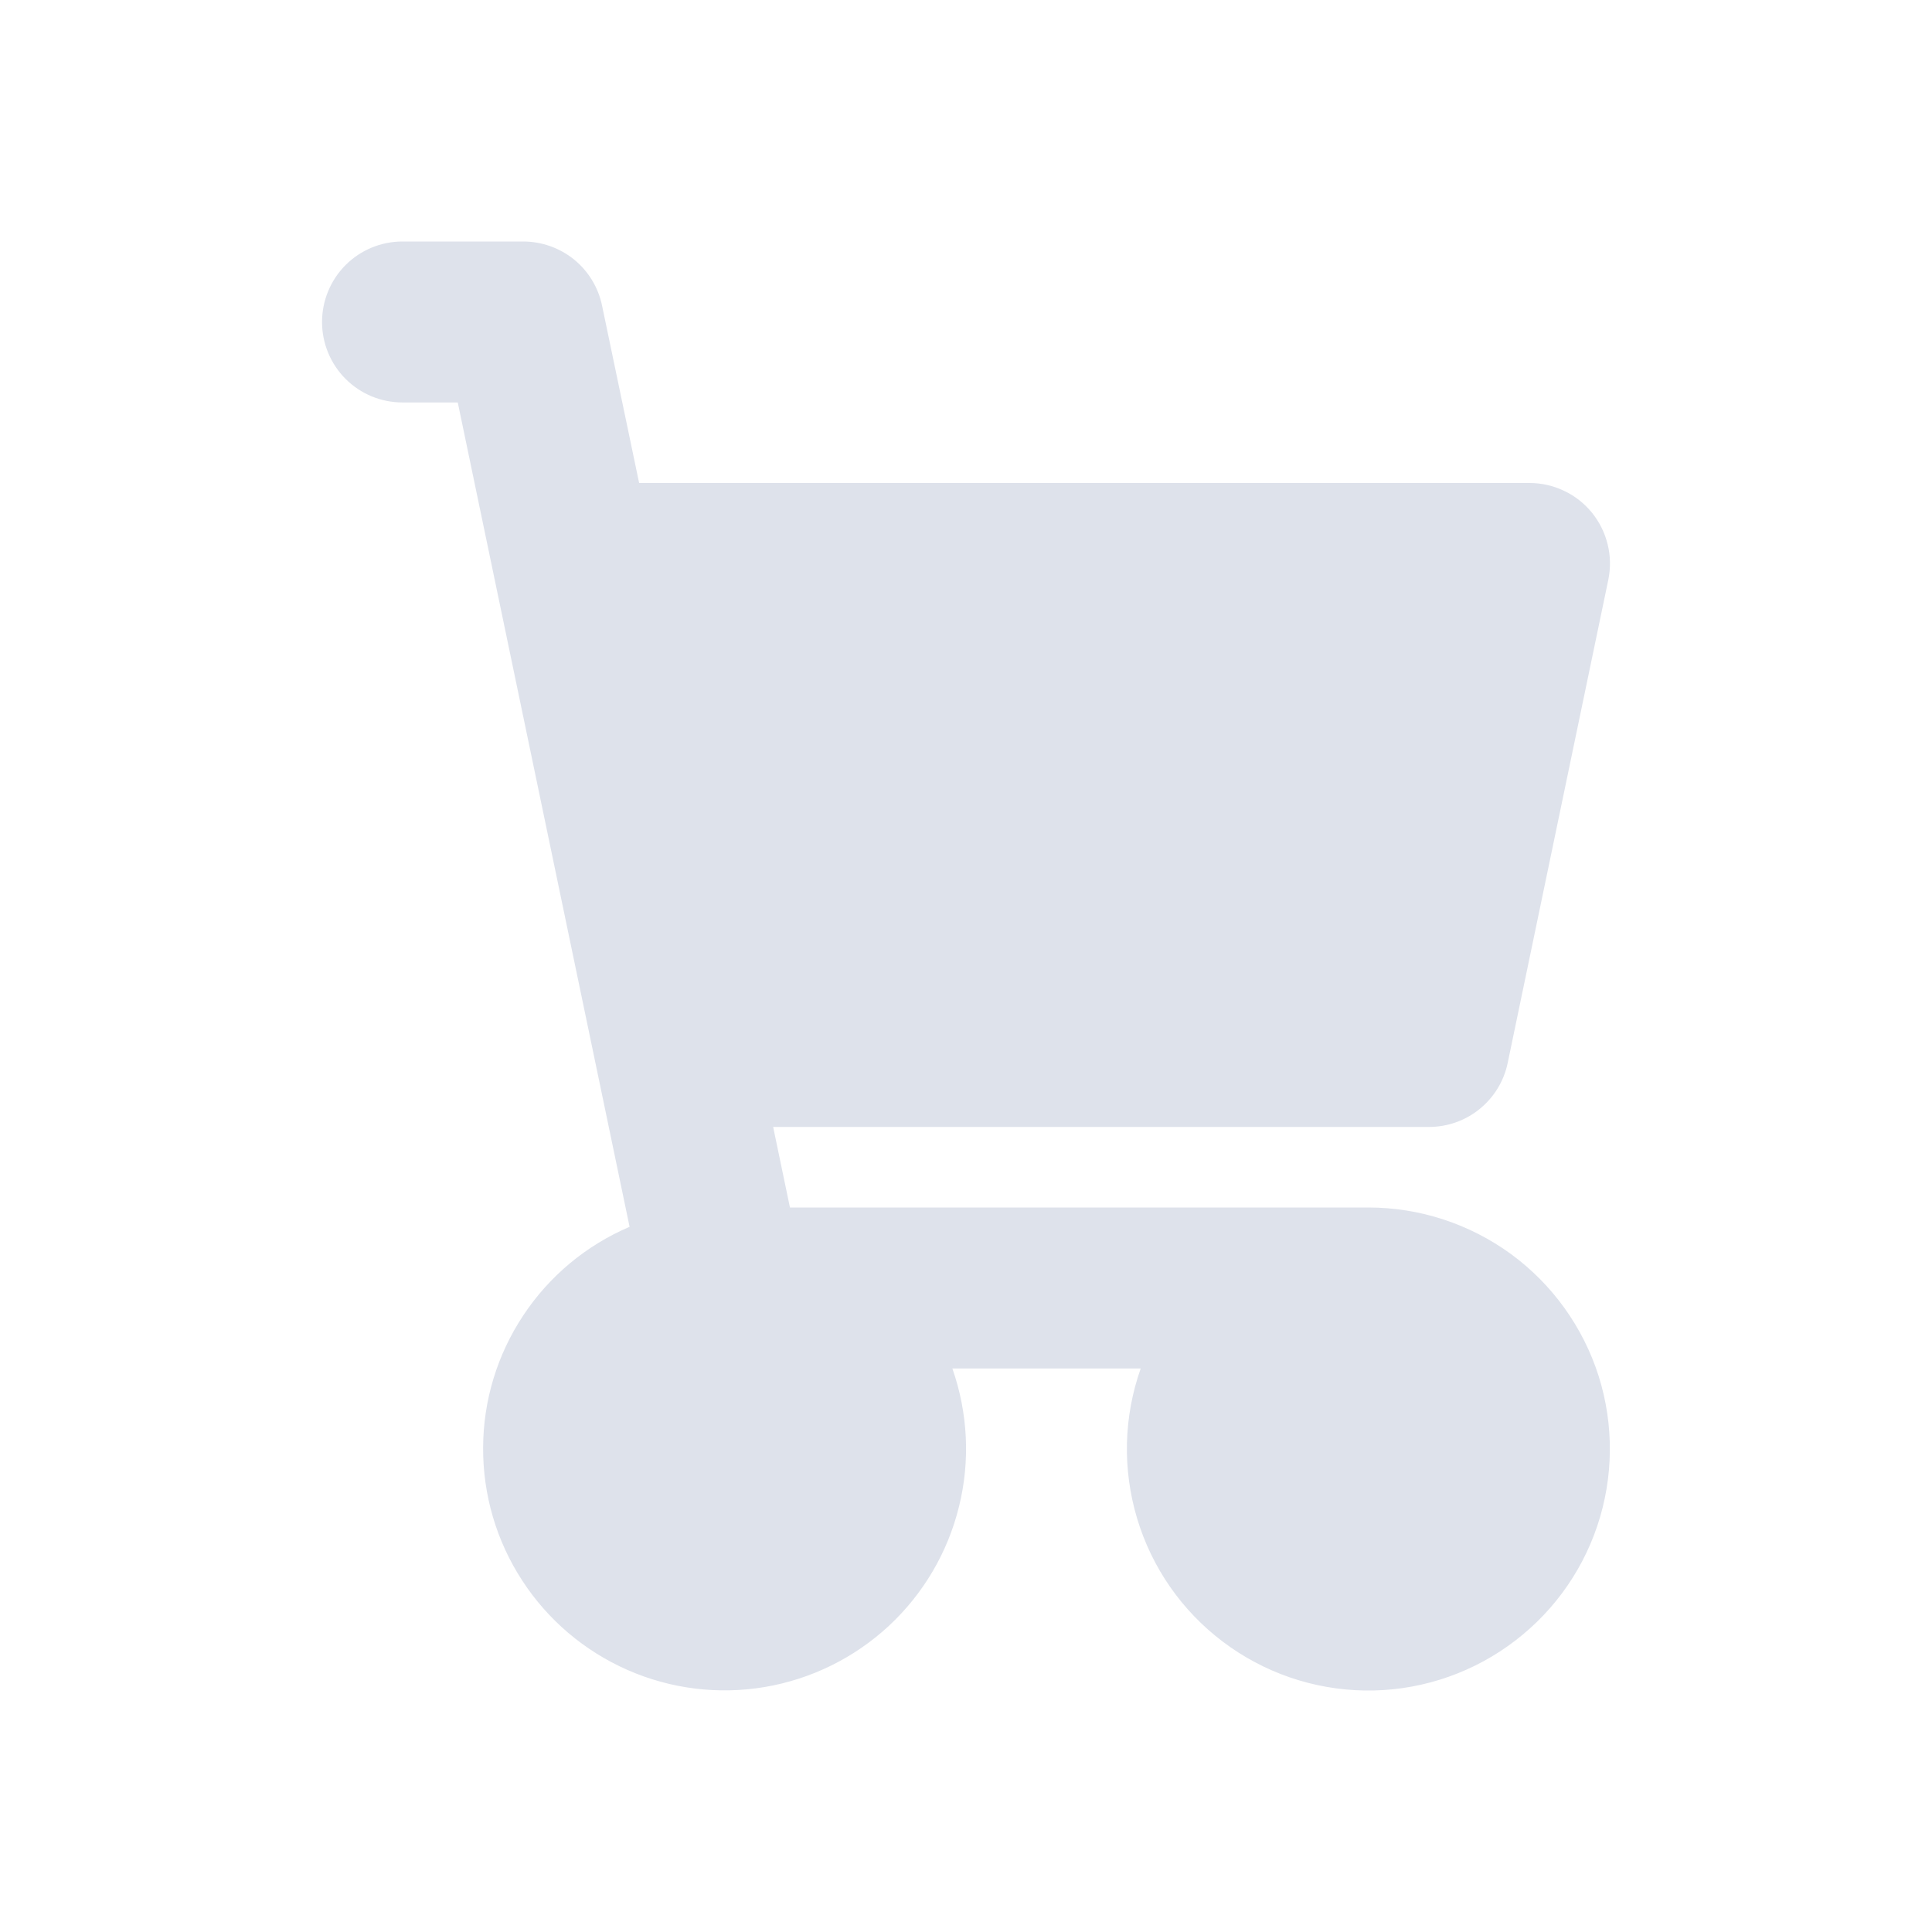 <svg width="16" height="16" viewBox="0 0 16 16" fill="none" xmlns="http://www.w3.org/2000/svg">
<path fill-rule="evenodd" clip-rule="evenodd" d="M2.667 2.667C2.667 2.49 2.737 2.32 2.862 2.195C2.987 2.07 3.156 2 3.333 2H4.333C4.486 2 4.635 2.053 4.754 2.149C4.873 2.246 4.955 2.381 4.986 2.531L5.293 4H12.667C12.766 4 12.864 4.022 12.953 4.065C13.043 4.107 13.121 4.169 13.184 4.246C13.246 4.323 13.291 4.413 13.314 4.509C13.338 4.605 13.339 4.706 13.319 4.803L12.486 8.803C12.455 8.953 12.373 9.087 12.254 9.184C12.135 9.281 11.986 9.333 11.833 9.333H6.403L6.542 10H11.333C11.758 10 12.171 10.136 12.514 10.386C12.856 10.637 13.11 10.99 13.239 11.395C13.367 11.8 13.363 12.235 13.228 12.637C13.093 13.039 12.833 13.388 12.486 13.633C12.14 13.878 11.724 14.007 11.3 14C10.875 13.993 10.464 13.851 10.126 13.595C9.787 13.339 9.539 12.982 9.417 12.575C9.295 12.168 9.305 11.734 9.447 11.333H7.887C8.016 11.701 8.036 12.099 7.942 12.477C7.849 12.856 7.647 13.199 7.361 13.465C7.075 13.73 6.718 13.906 6.334 13.971C5.949 14.036 5.554 13.987 5.197 13.83C4.84 13.673 4.536 13.415 4.324 13.088C4.111 12.761 3.999 12.379 4.001 11.989C4.002 11.599 4.118 11.218 4.334 10.893C4.549 10.568 4.855 10.313 5.214 10.16L3.791 3.333H3.333C3.156 3.333 2.987 3.263 2.862 3.138C2.737 3.013 2.667 2.843 2.667 2.667Z" fill="#DEE2EB"/>
</svg>
